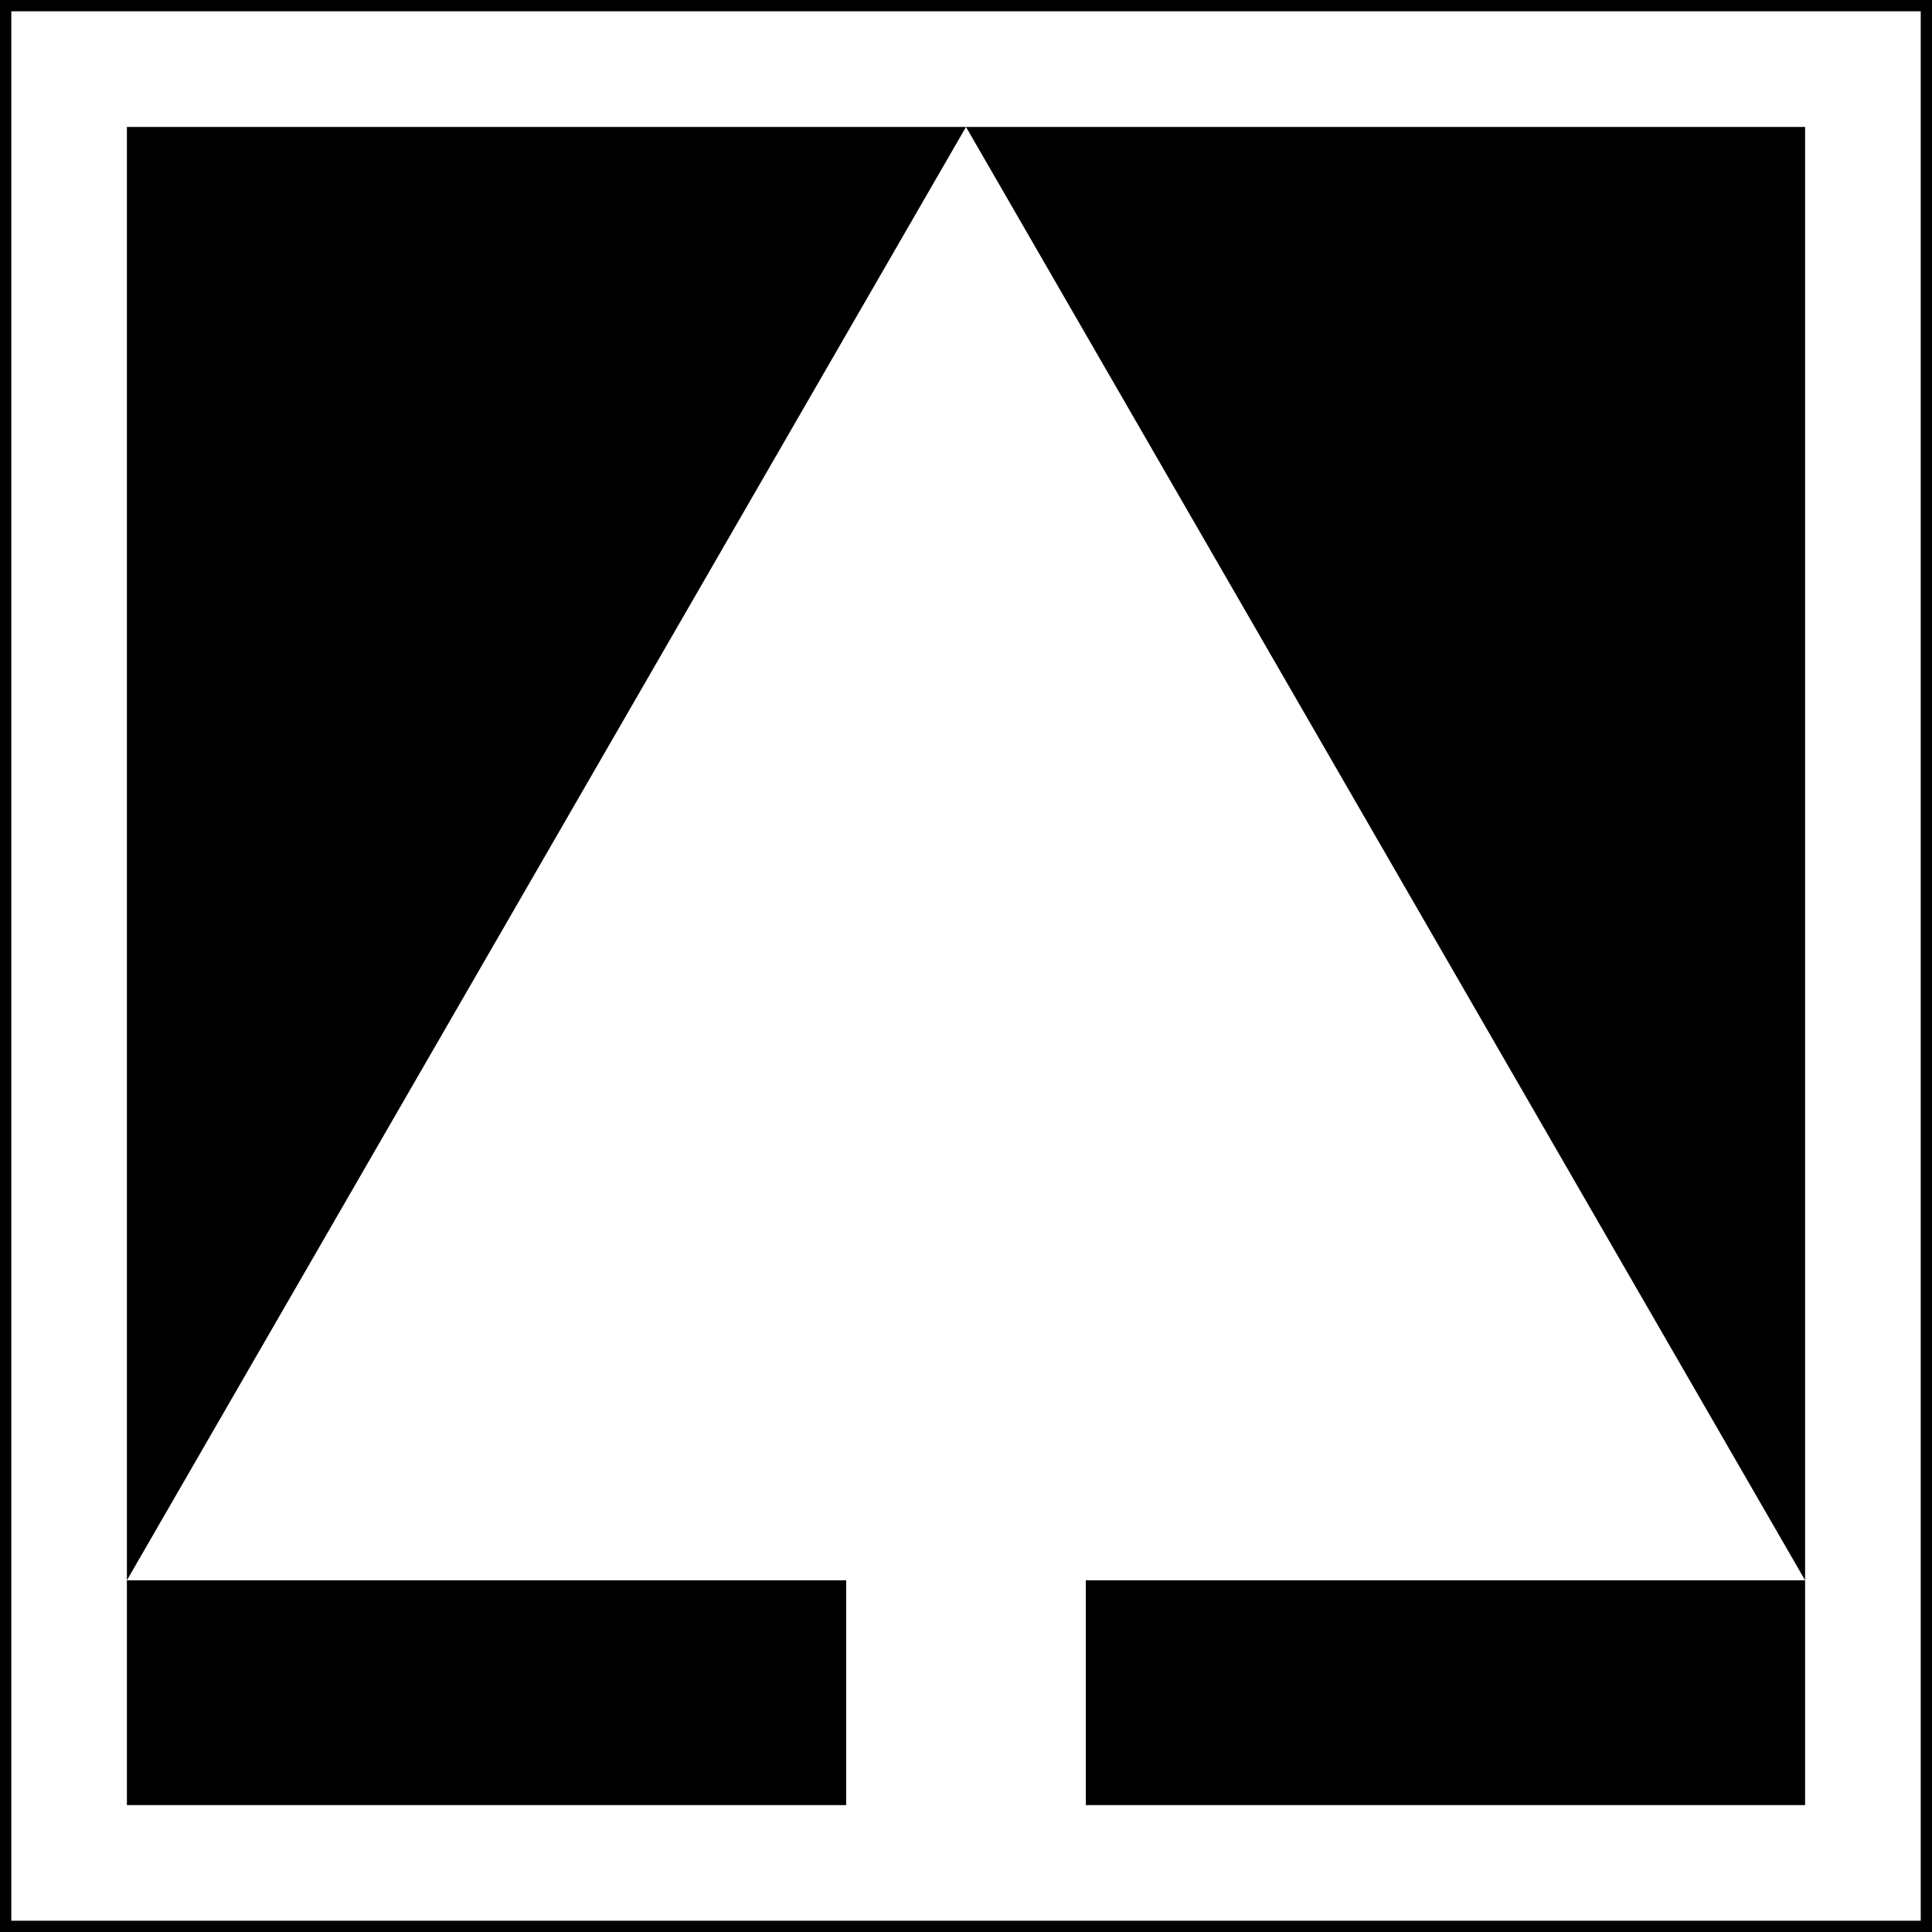<svg data-name="Layer 1" xmlns="http://www.w3.org/2000/svg" viewBox="0 0 591.16 591.17"><path d="M552.33 38.84H295.58l256.75 444.7V38.84zM38.83 38.84v444.7l256.75-444.7H38.83zM38.83 483.54h220.09v68.79H38.83zM332.24 483.54h220.09v68.79H332.24z"></path><path d="M0 0v591.17h591.16V0H0Zm587.71 587.71H3.46V3.46h584.25v584.25Z"></path></svg>